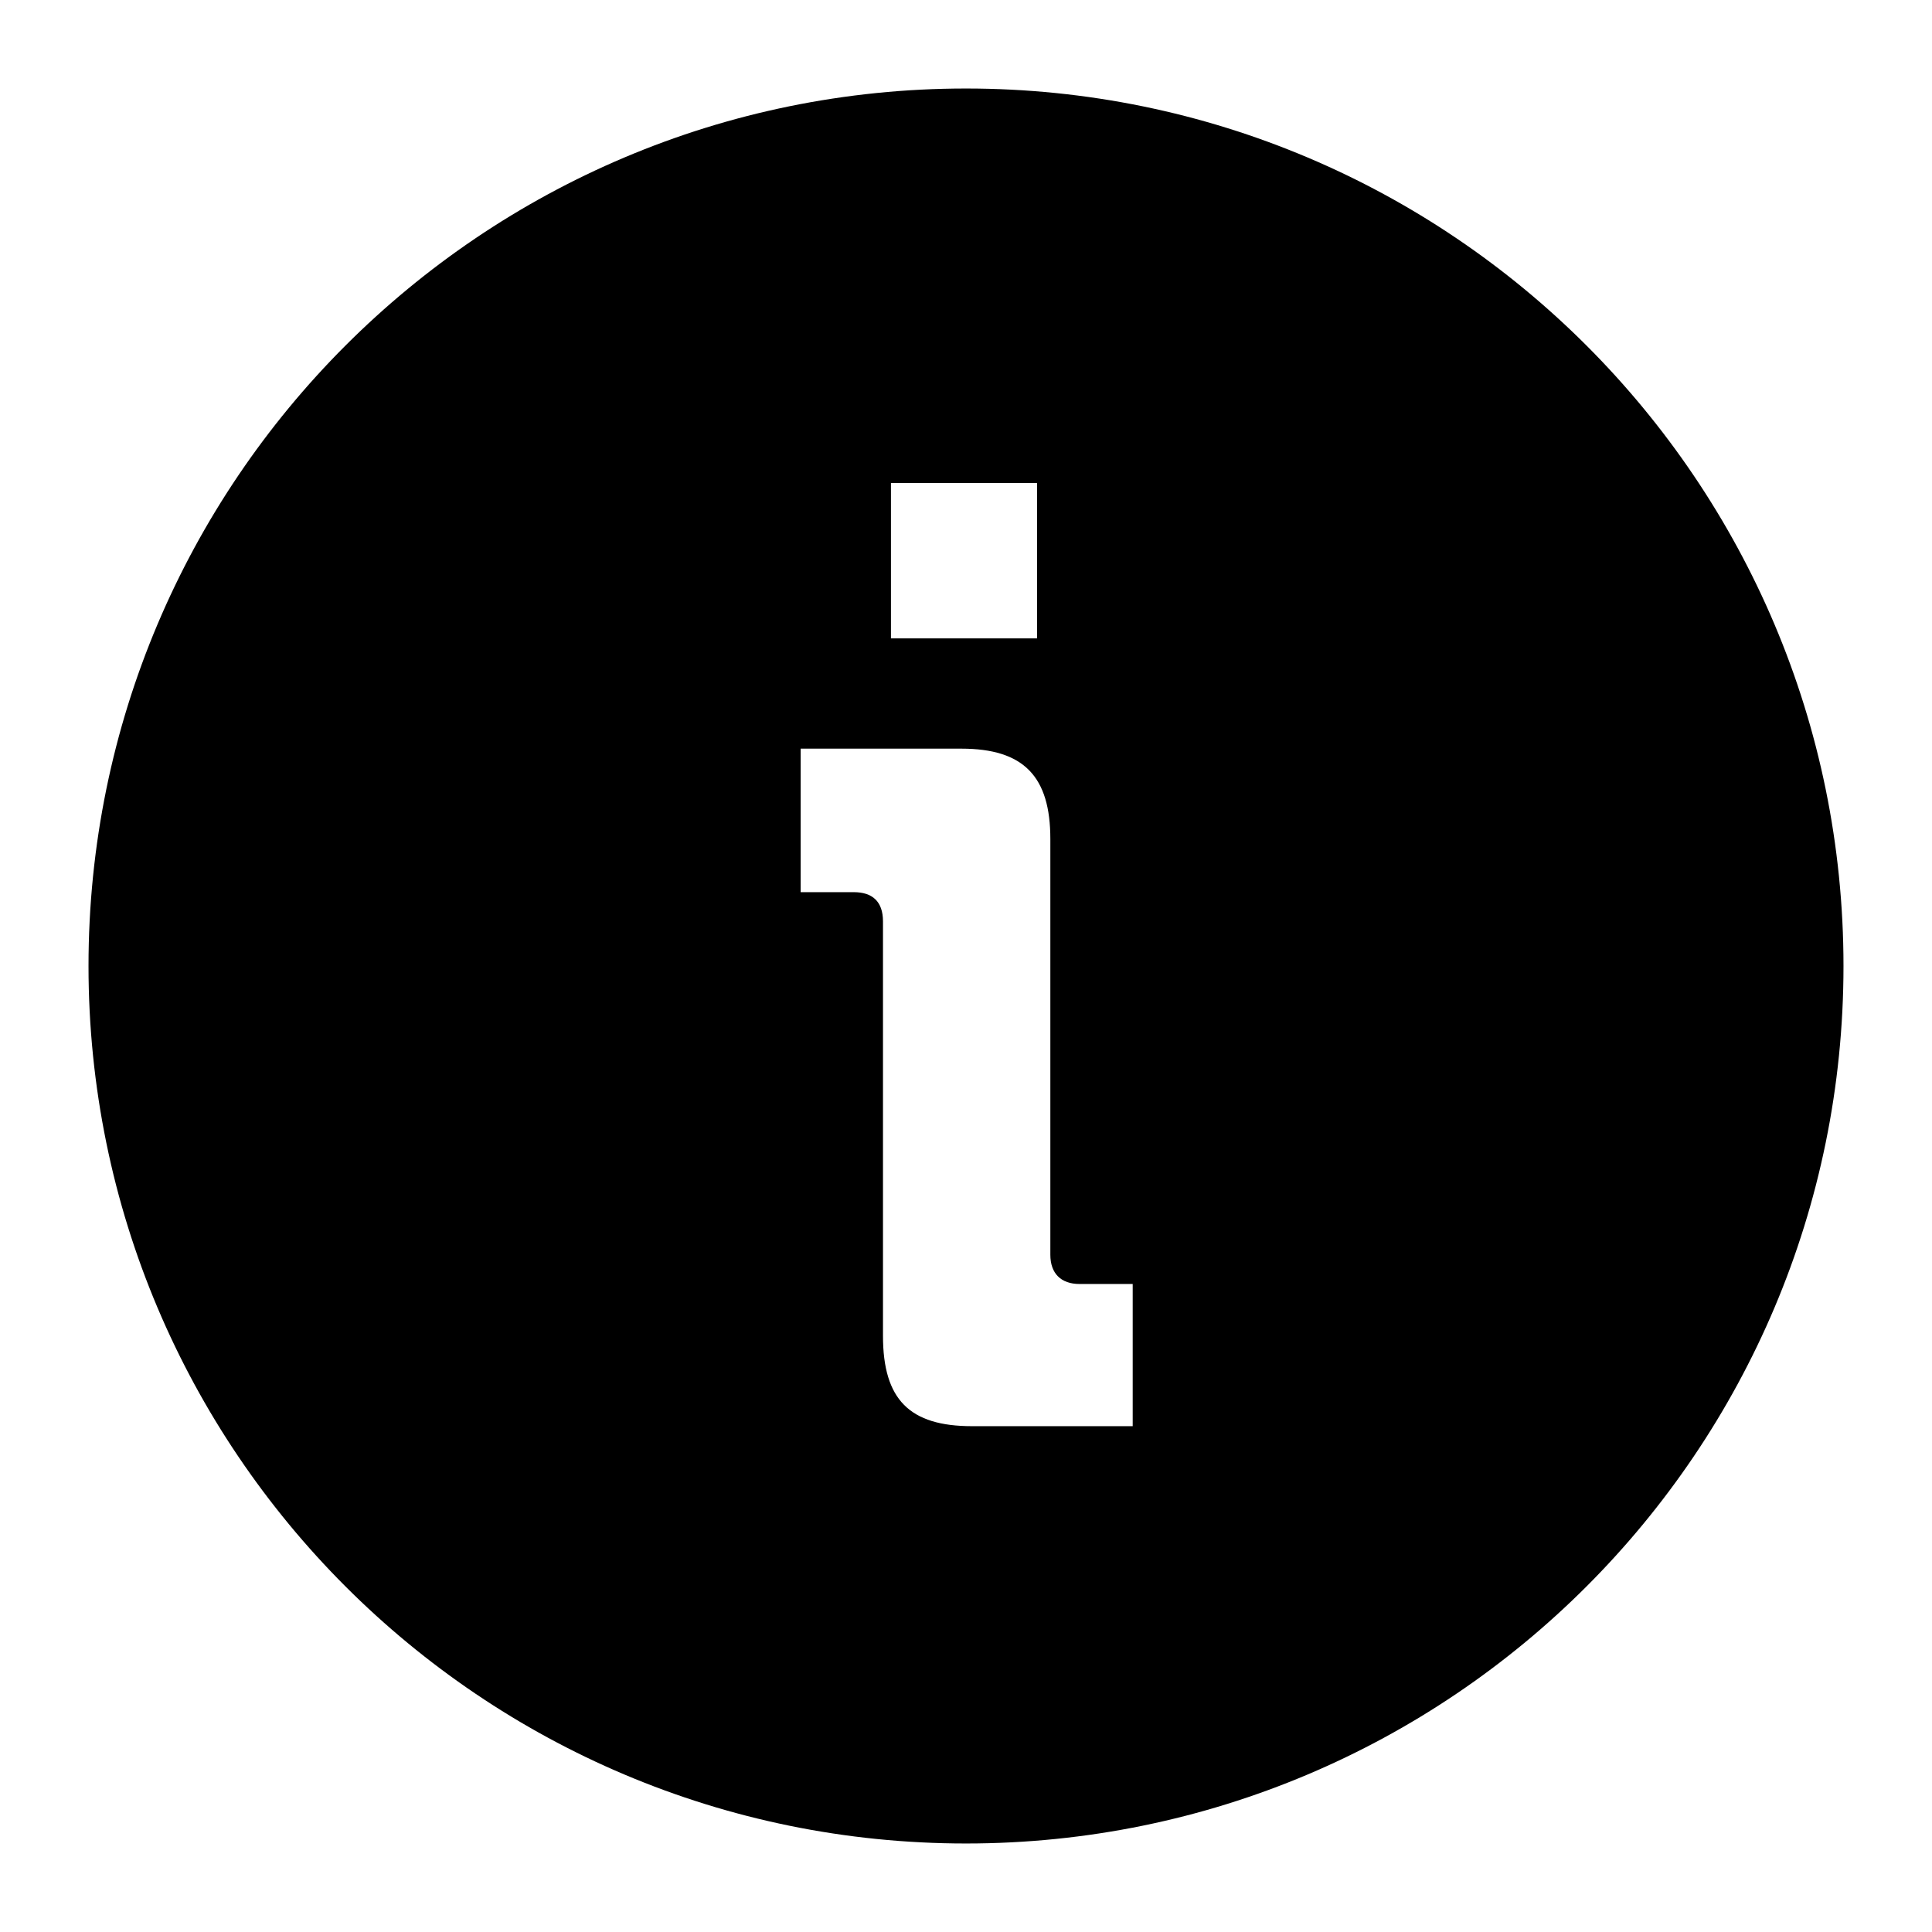 <?xml version="1.0" standalone="no"?>
<!DOCTYPE svg PUBLIC "-//W3C//DTD SVG 1.1//EN" "http://www.w3.org/Graphics/SVG/1.1/DTD/svg11.dtd">
<svg
    xmlns="http://www.w3.org/2000/svg"
    width="32"
    height="32"
>
    <desc>Created with Raphaël 1.1.2</desc>
    <path
        d="M16,1.466C7.973,1.466,1.466,7.973,1.466,16C1.466,24.027,7.973,30.534,16,30.534C24.027,30.534,30.534,24.027,30.534,16C30.534,7.973,24.027,1.466,16,1.466ZM14.757,8H17.177V10.574H14.757V8ZM18.762,23.622H16.1C15.066,23.622,14.625,23.182,14.625,22.126V15.261C14.625,14.931,14.449,14.777,14.141,14.777H13.261V12.4H15.923C16.958,12.4,17.397,12.862,17.397,13.896V20.783C17.397,21.092,17.573,21.267,17.881,21.267H18.761V23.622Z"
    />
</svg>
